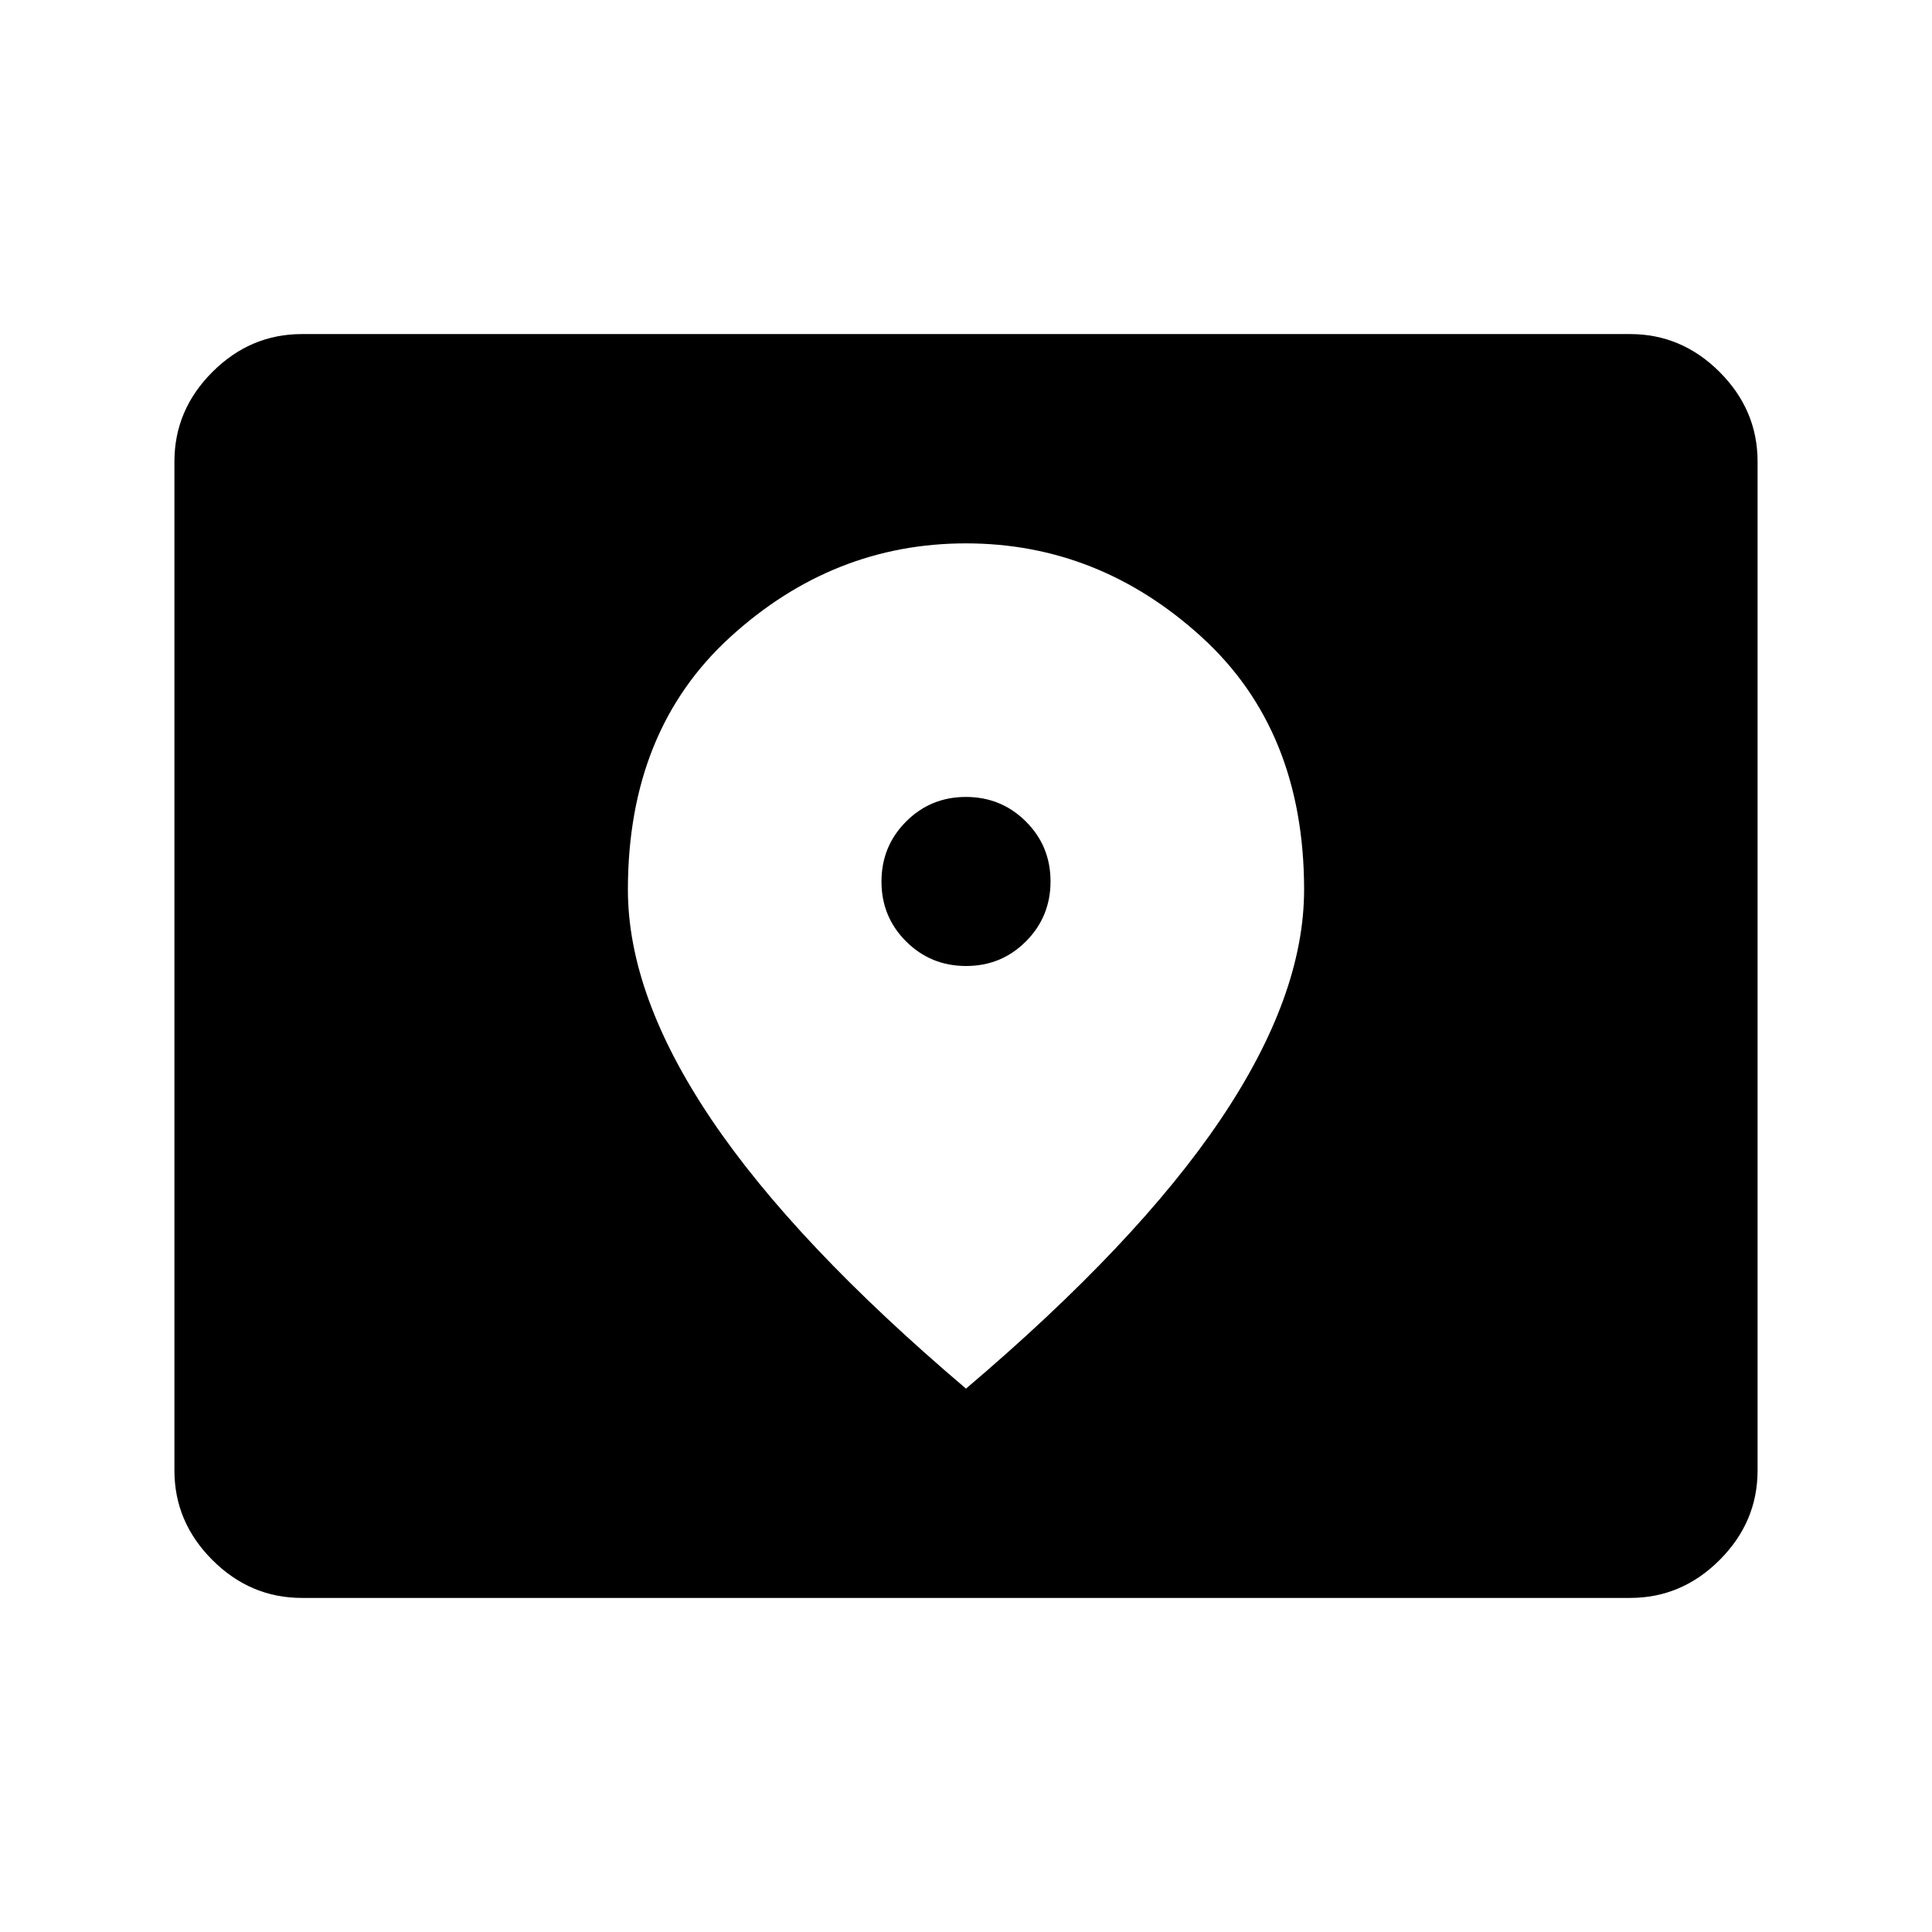 <svg xmlns="http://www.w3.org/2000/svg" height="40" viewBox="0 -960 960 960" width="40"><path d="M150-166q-25.63 0-44.48-18.85-18.85-18.86-18.85-44.48v-501.34q0-25.62 18.85-44.48Q124.37-794 150-794h660q25.63 0 44.48 18.85 18.85 18.86 18.85 44.48v501.34q0 25.62-18.85 44.48Q835.63-166 810-166H150Zm330.05-314q-17.55 0-29.8-12.2Q438-504.39 438-521.95q0-17.55 12.2-29.8Q462.39-564 479.95-564q17.55 0 29.8 12.2Q522-539.61 522-522.05q0 17.55-12.2 29.8Q497.61-480 480.05-480ZM480-270q84.98-72.14 126.49-133.73Q648-465.31 648-517.92q0-79.25-51.04-125.66Q545.92-690 479.95-690q-65.98 0-116.96 46.42Q312-597.17 312-517.92q0 52.61 41.51 114.19Q395.02-342.14 480-270Z"/></svg>
